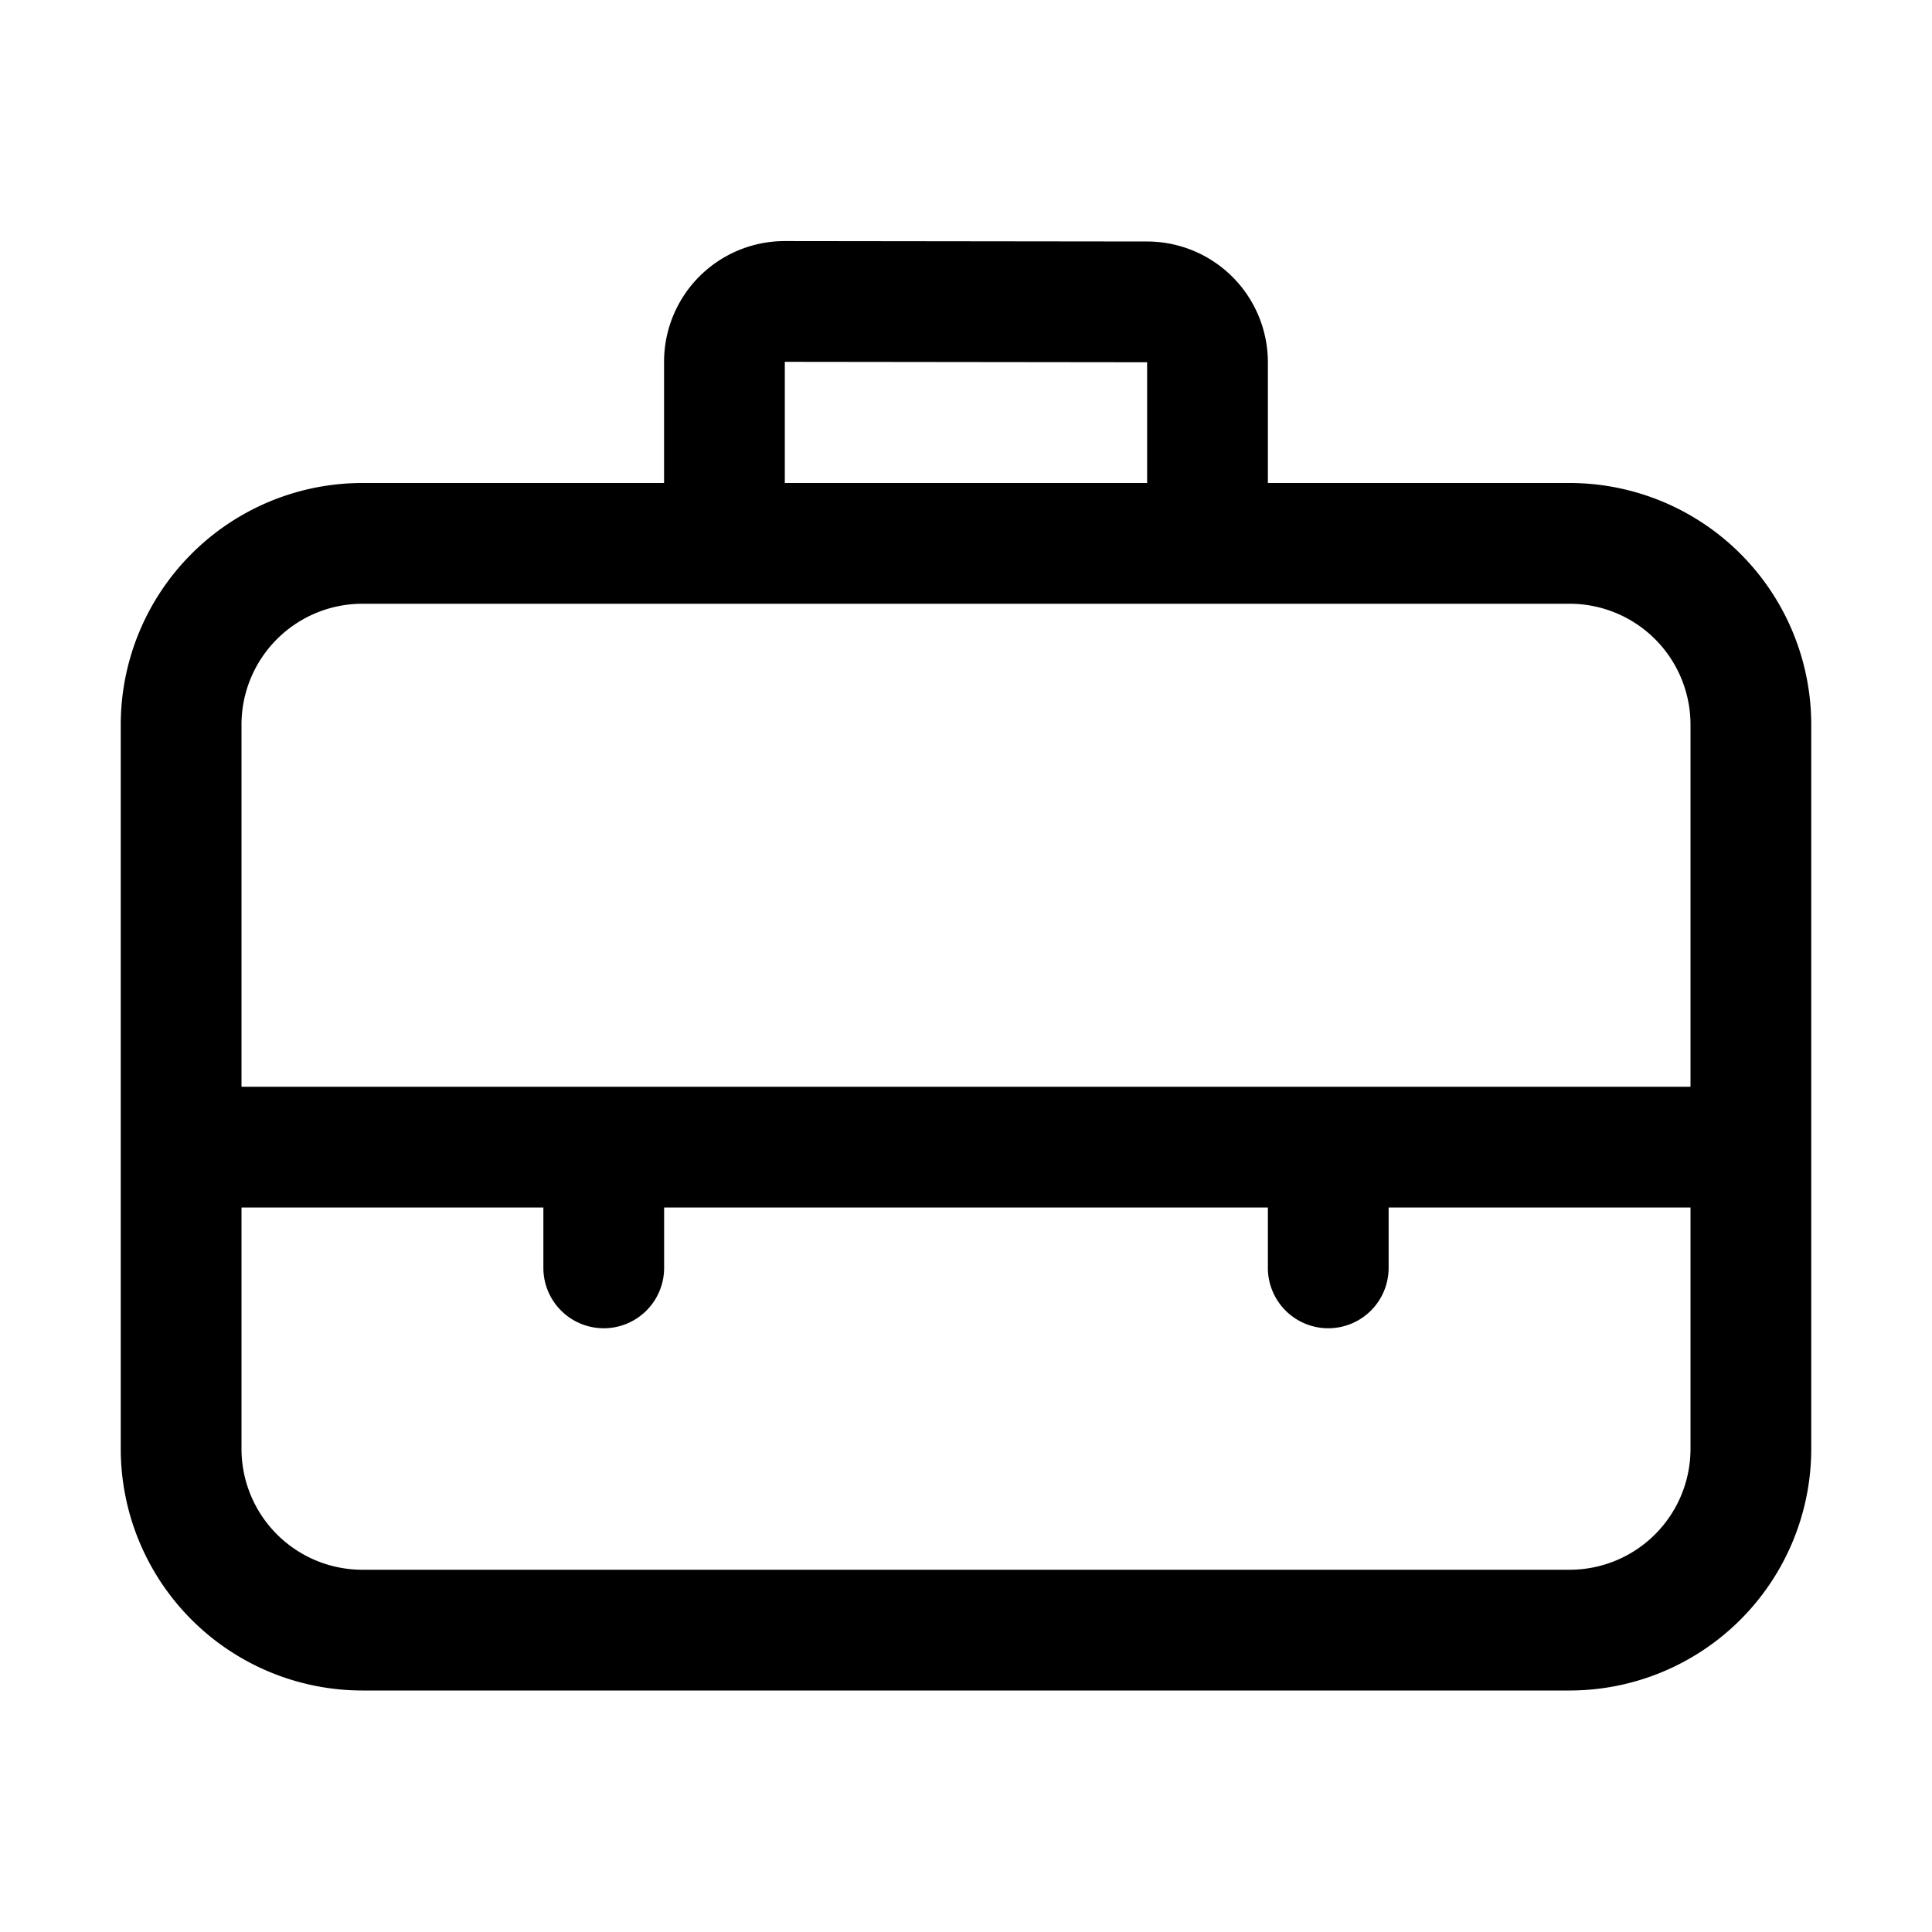 <svg width="32" height="32" viewBox="0 0 32 32" xmlns="http://www.w3.org/2000/svg"><path d="M26 8h-5V6a2.002 2.002 0 0 0-1.998-2l-6-.007h-.004a1.999 1.999 0 0 0-1.999 2V8H6a4.004 4.004 0 0 0-4 4v12a4.004 4.004 0 0 0 4 4h20a4.005 4.005 0 0 0 4-4V12a4.004 4.004 0 0 0-4-4ZM12.999 5.993 19 6v2h-6.001V5.993ZM6 10h20a2.003 2.003 0 0 1 2 2v6H4v-6a2.003 2.003 0 0 1 2-2Zm20 16H6a2.003 2.003 0 0 1-2-2v-4h5v1a1 1 0 1 0 2 0v-1h10v1a1 1 0 1 0 2 0v-1h5v4a2.003 2.003 0 0 1-2 2Z"/></svg>